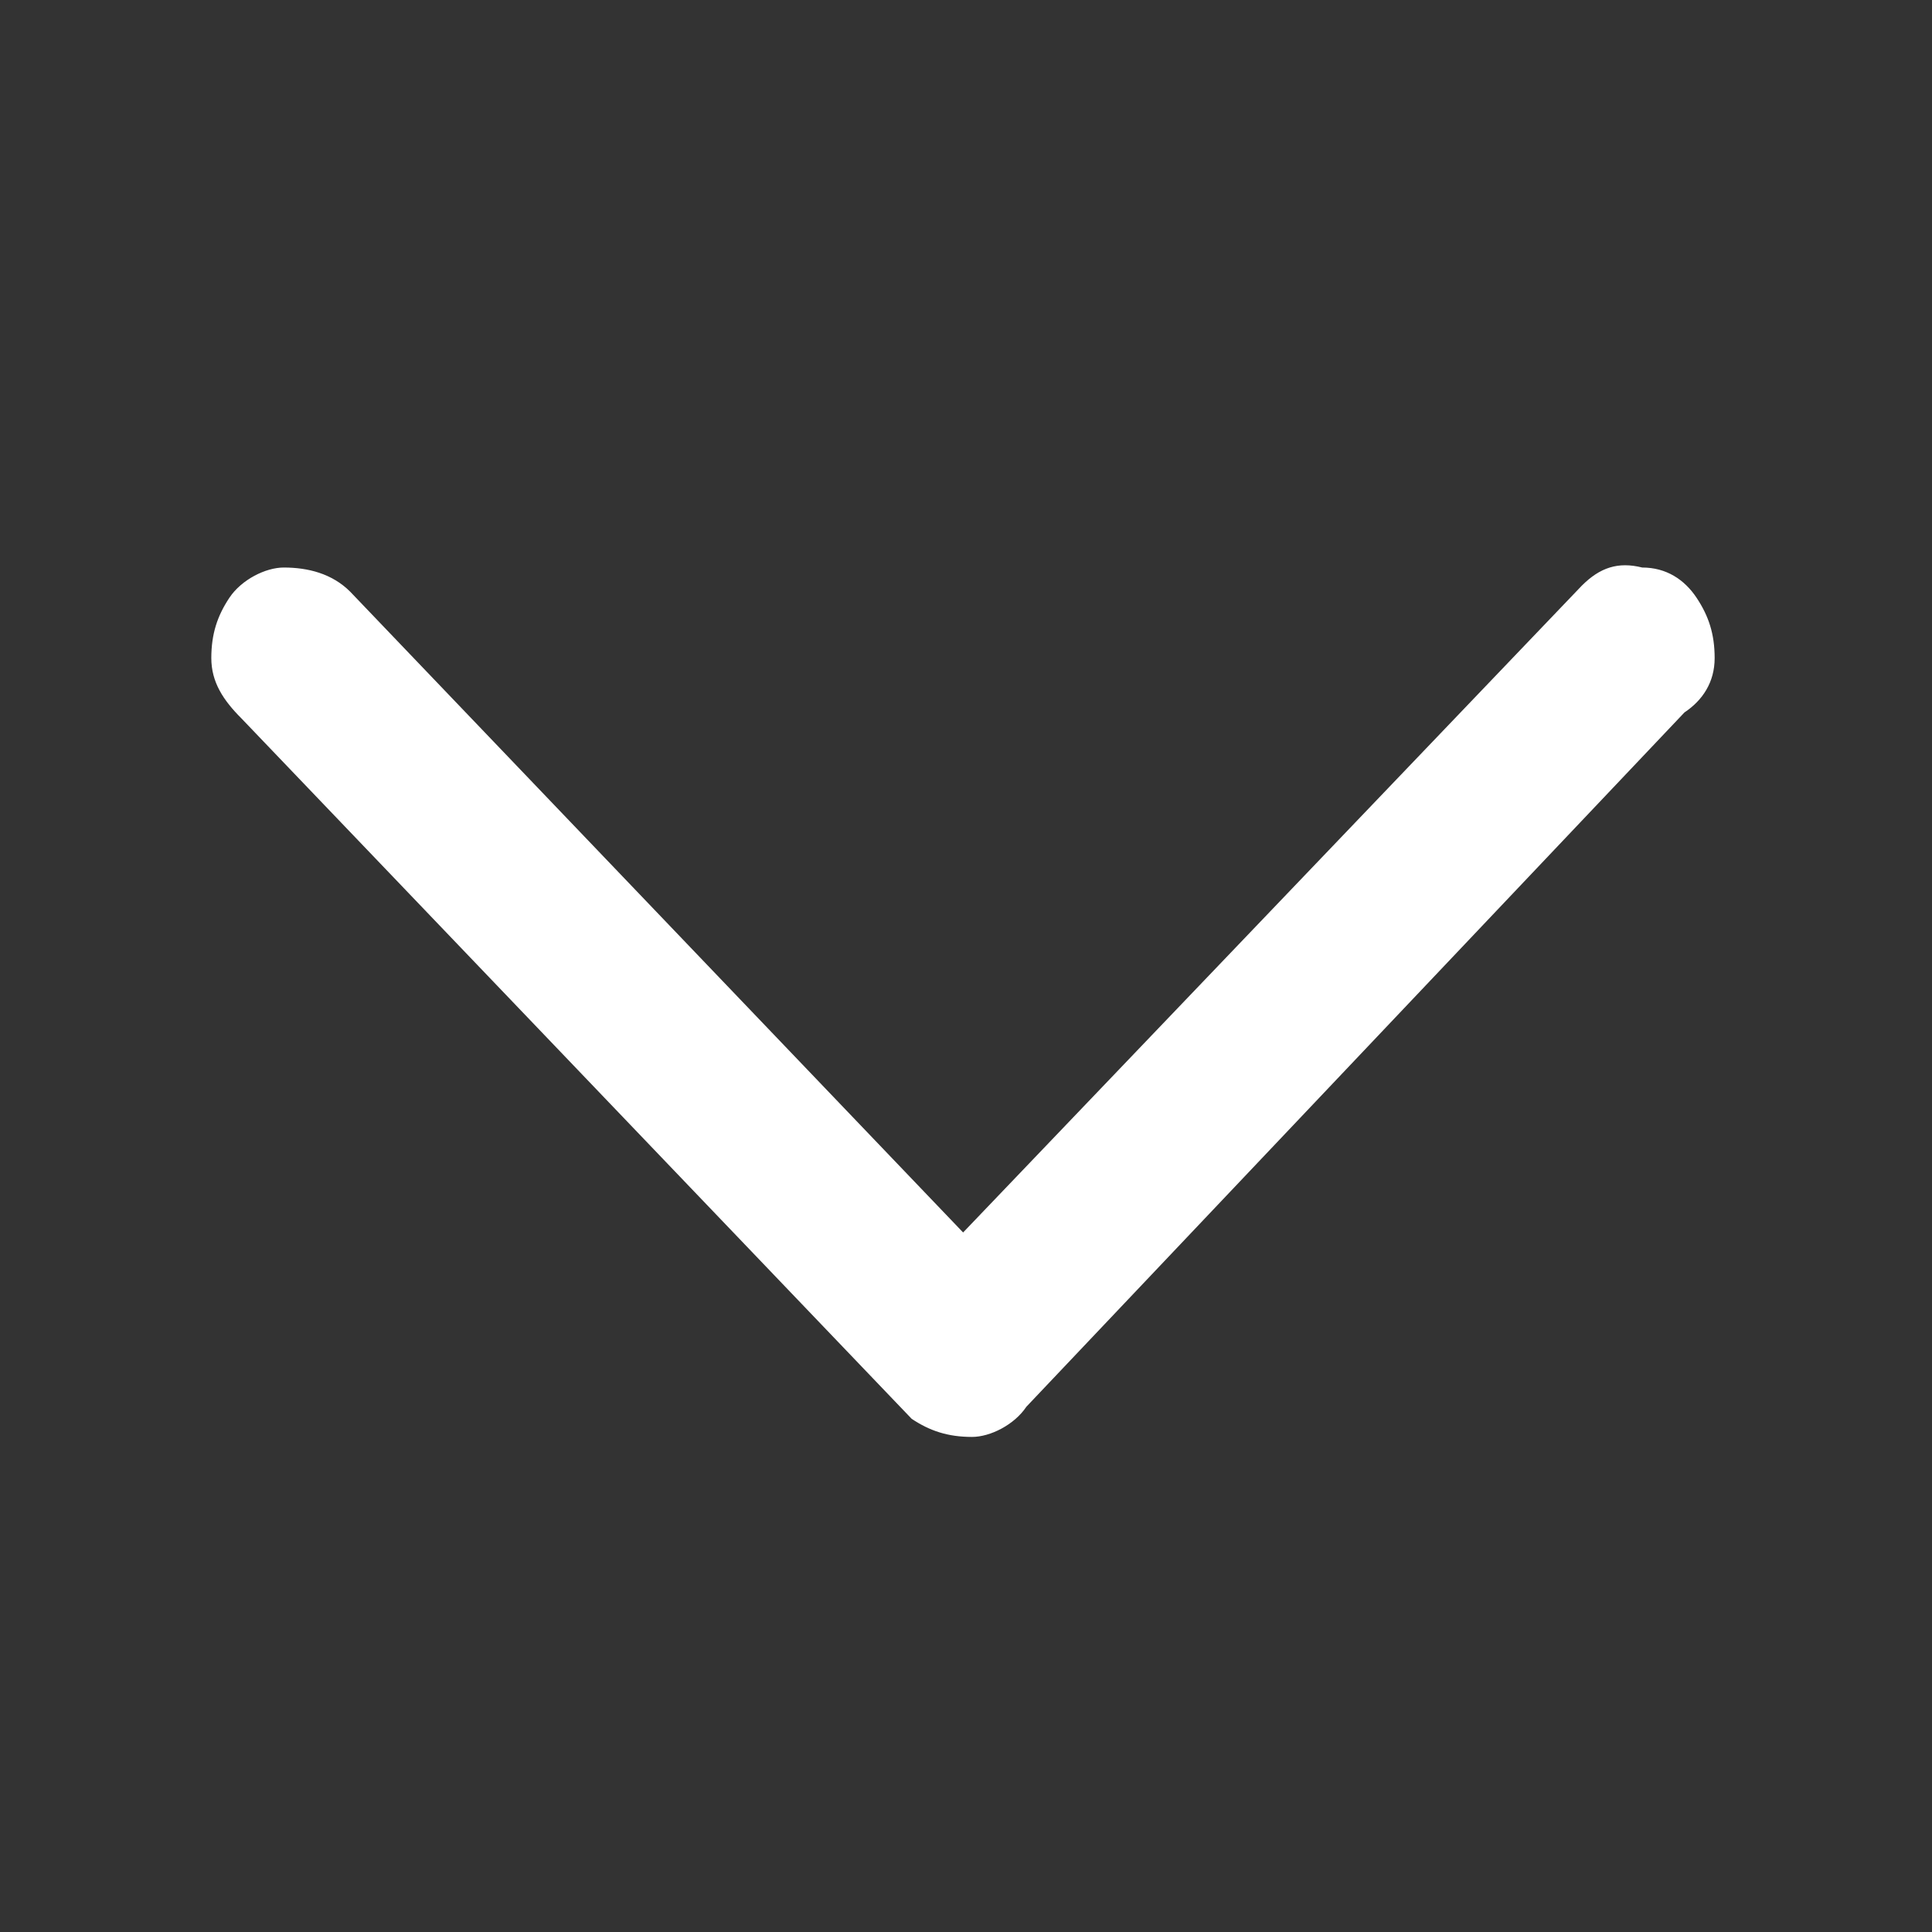 <?xml version="1.0" encoding="utf-8"?>
<!-- Generator: Adobe Illustrator 23.0.1, SVG Export Plug-In . SVG Version: 6.00 Build 0)  -->
<svg version="1.1" id="圖層_1" xmlns="http://www.w3.org/2000/svg" xmlns:xlink="http://www.w3.org/1999/xlink" x="0px" y="0px"
	 viewBox="0 0 32 32" style="enable-background:new 0 0 32 32;" xml:space="preserve">
<rect x="0" y="0" width="32" height="32" fill="#333333" stroke="none"/>
<style type="text/css">
	.st0{fill:#FFFFFF;}
</style>
<title>arrow</title>
<path class="st0" d="M15.2,21.2l11-11.5c0.3-0.3,0.6-0.4,1-0.3c0.4,0,0.7,0.2,0.9,0.5s0.3,0.6,0.3,1s-0.2,0.7-0.5,0.9L17,23.3
	c-0.3,0.3-0.6,0.4-1,0.3c-0.4,0-0.7-0.2-0.9-0.5s-0.3-0.6-0.3-1C14.8,21.8,14.9,21.5,15.2,21.2L15.2,21.2z M5.8,9.8l11,11.5
	c0.3,0.3,0.5,0.6,0.5,1c0,0.4-0.1,0.7-0.3,1s-0.6,0.5-0.9,0.5c-0.4,0-0.7-0.1-1-0.3L4,11.9c-0.3-0.3-0.5-0.6-0.5-1
	c0-0.4,0.1-0.7,0.3-1s0.6-0.5,0.9-0.5C5.1,9.4,5.5,9.5,5.8,9.8L5.8,9.8z"/>
</svg>
